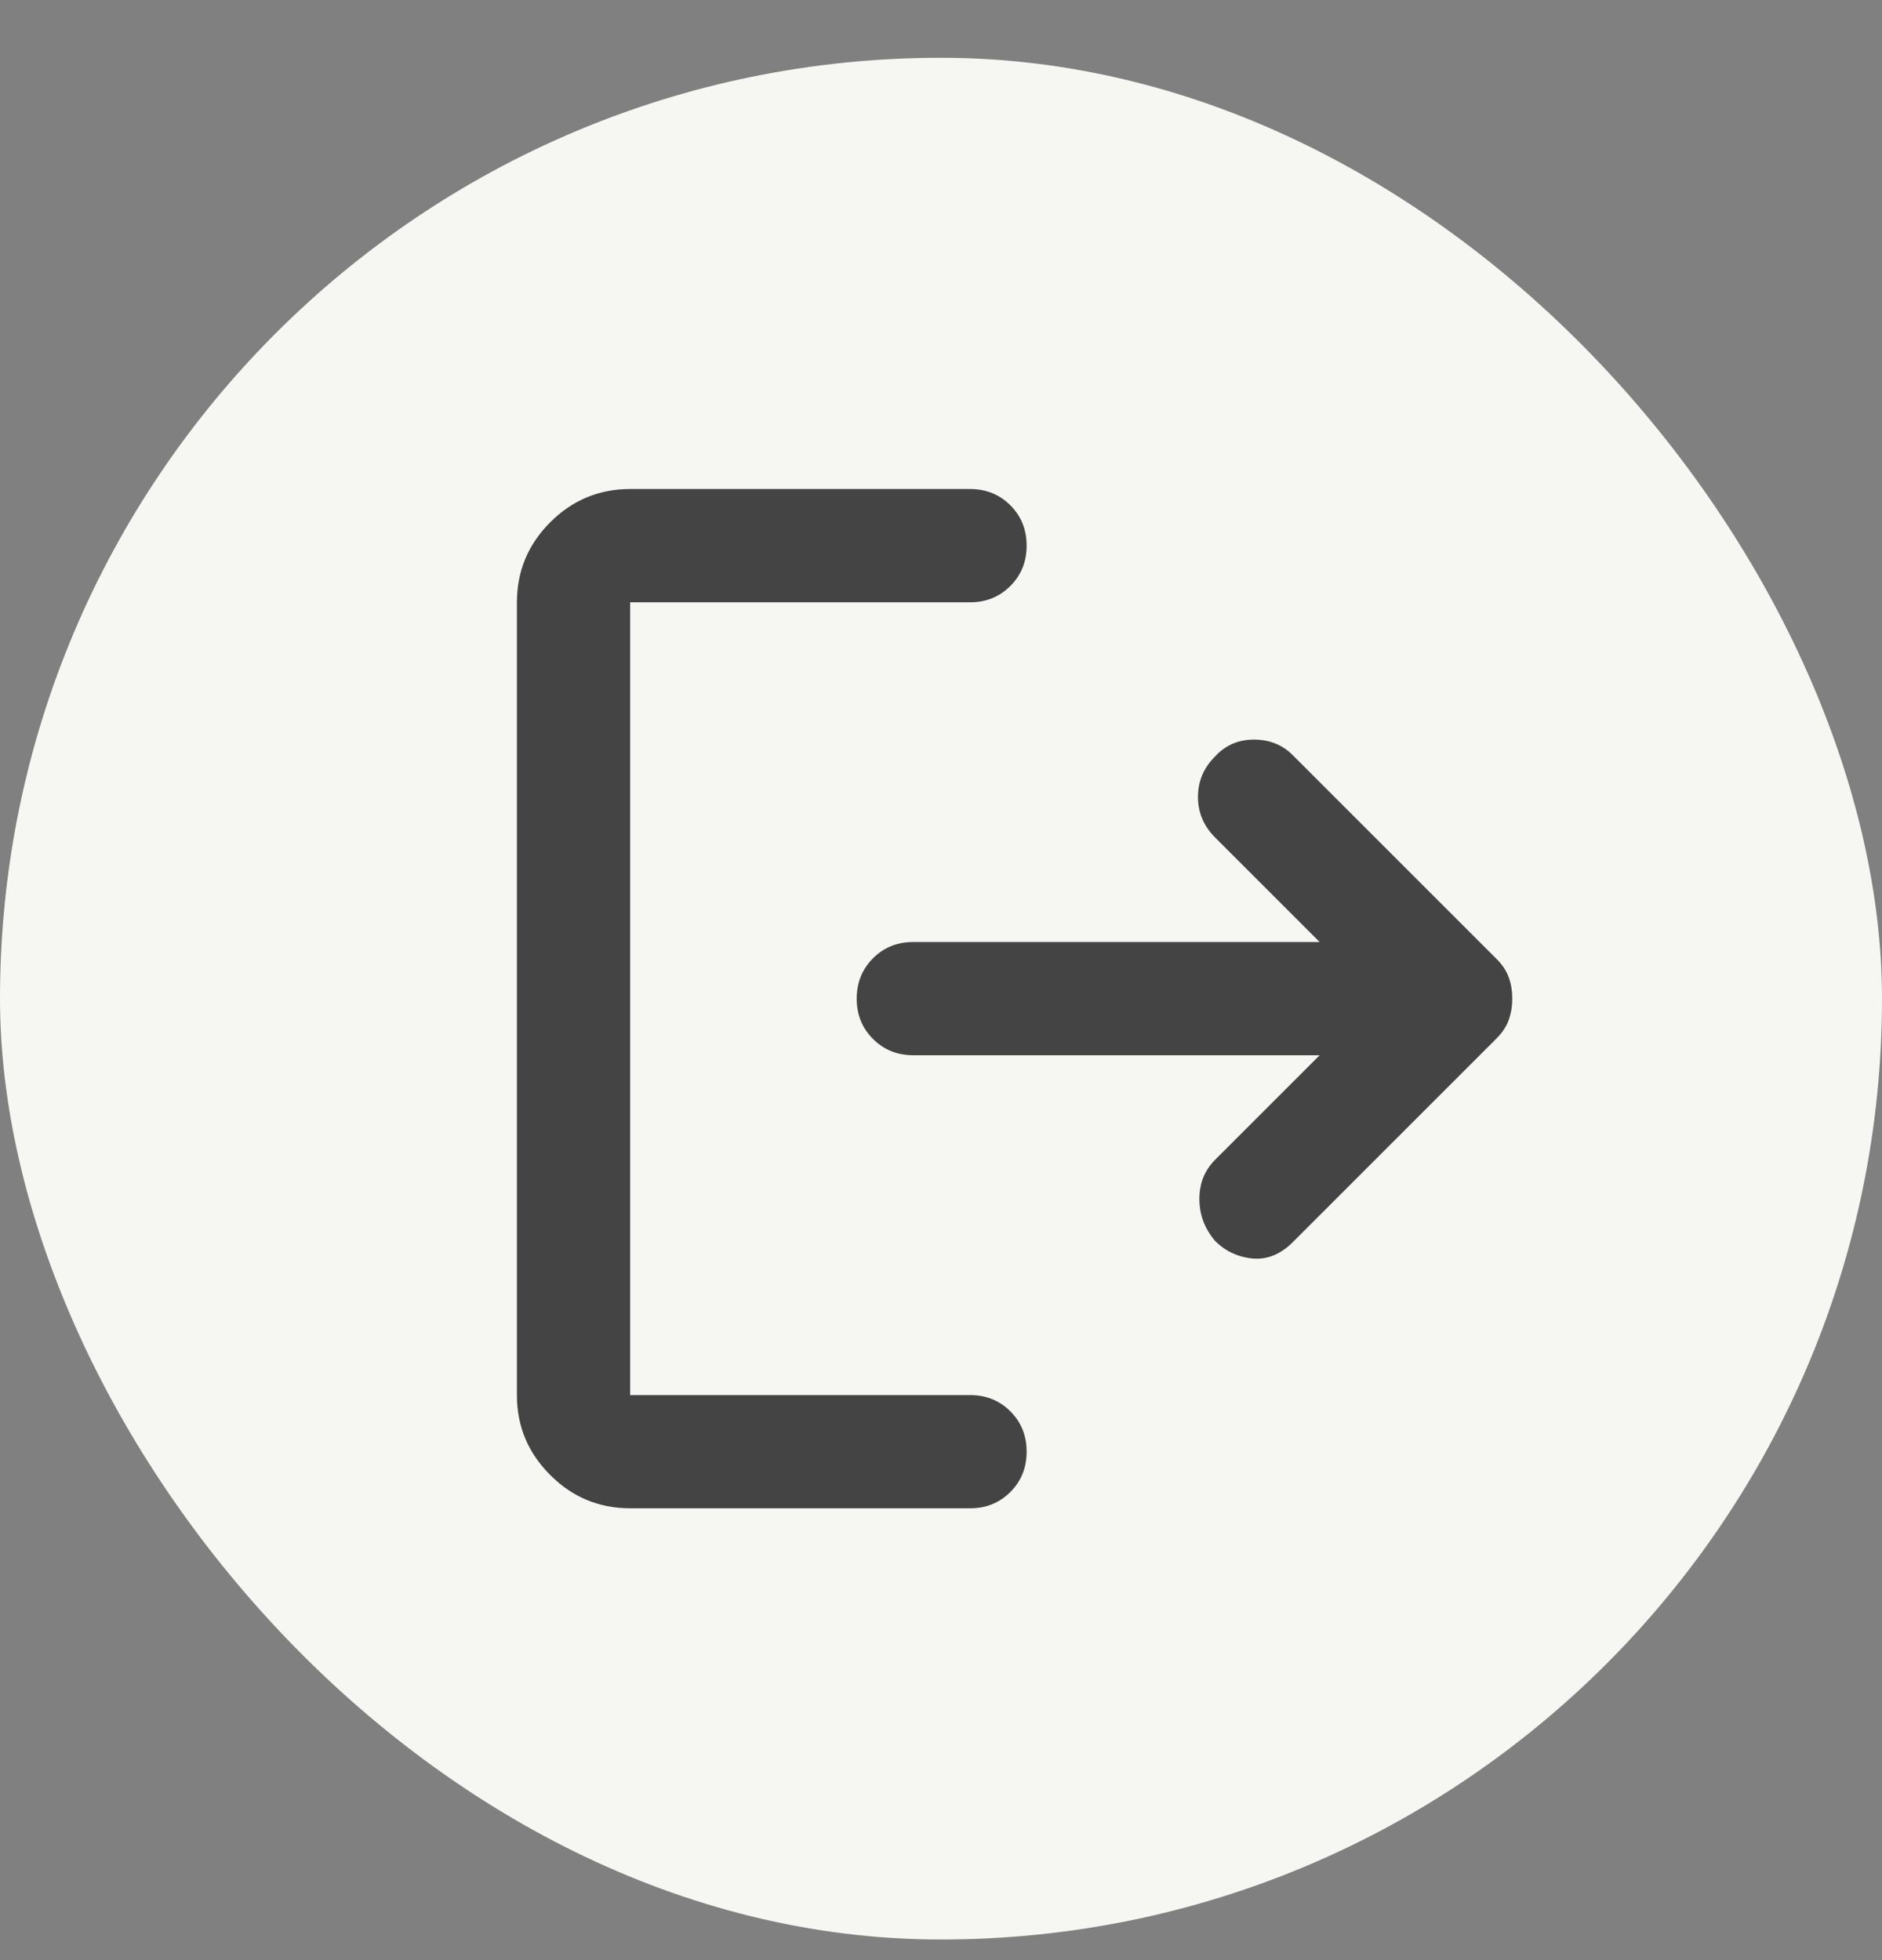<svg width="24" height="25" viewBox="0 0 24 25" fill="none" xmlns="http://www.w3.org/2000/svg">
<rect x="0" y="0" width="24" height="25" fill="#808080" stroke="none"/>
<g clip-path="url(#clip0_5431_210434)">
<rect y="0.737" width="24" height="24" rx="12" fill="#F6F7F3"/>
<path d="M15.493 15.825C15.361 15.668 15.295 15.491 15.295 15.292C15.295 15.094 15.361 14.928 15.493 14.795L16.829 13.459H11.648C11.443 13.459 11.271 13.39 11.133 13.251C10.994 13.113 10.925 12.941 10.925 12.737C10.925 12.532 10.995 12.361 11.133 12.222C11.272 12.083 11.443 12.014 11.648 12.015H16.829L15.493 10.679C15.349 10.534 15.277 10.363 15.277 10.164C15.277 9.965 15.349 9.794 15.493 9.65C15.626 9.505 15.791 9.433 15.99 9.433C16.189 9.433 16.355 9.499 16.486 9.632L19.086 12.232C19.159 12.304 19.21 12.382 19.24 12.466C19.271 12.55 19.285 12.641 19.285 12.737C19.285 12.833 19.27 12.924 19.24 13.008C19.21 13.092 19.159 13.17 19.086 13.243L16.486 15.843C16.33 15.999 16.158 16.068 15.972 16.051C15.785 16.033 15.625 15.957 15.493 15.825ZM8.036 19.237C7.639 19.237 7.299 19.096 7.016 18.812C6.733 18.529 6.591 18.189 6.592 17.793V7.682C6.592 7.284 6.734 6.944 7.017 6.661C7.3 6.378 7.64 6.237 8.036 6.237H12.37C12.574 6.237 12.746 6.306 12.885 6.445C13.023 6.584 13.092 6.755 13.092 6.959C13.092 7.164 13.023 7.336 12.884 7.474C12.745 7.613 12.574 7.682 12.37 7.682H8.036V17.793H12.37C12.574 17.793 12.746 17.862 12.885 18.001C13.023 18.139 13.092 18.311 13.092 18.515C13.092 18.72 13.023 18.891 12.884 19.03C12.745 19.168 12.574 19.238 12.37 19.237H8.036Z" fill="#444444"/>
</g>
<defs>
<clipPath id="clip0_5431_210434">
<rect y="0.737" width="24" height="24" rx="12" fill="white"/>
</clipPath>
</defs>
</svg>
